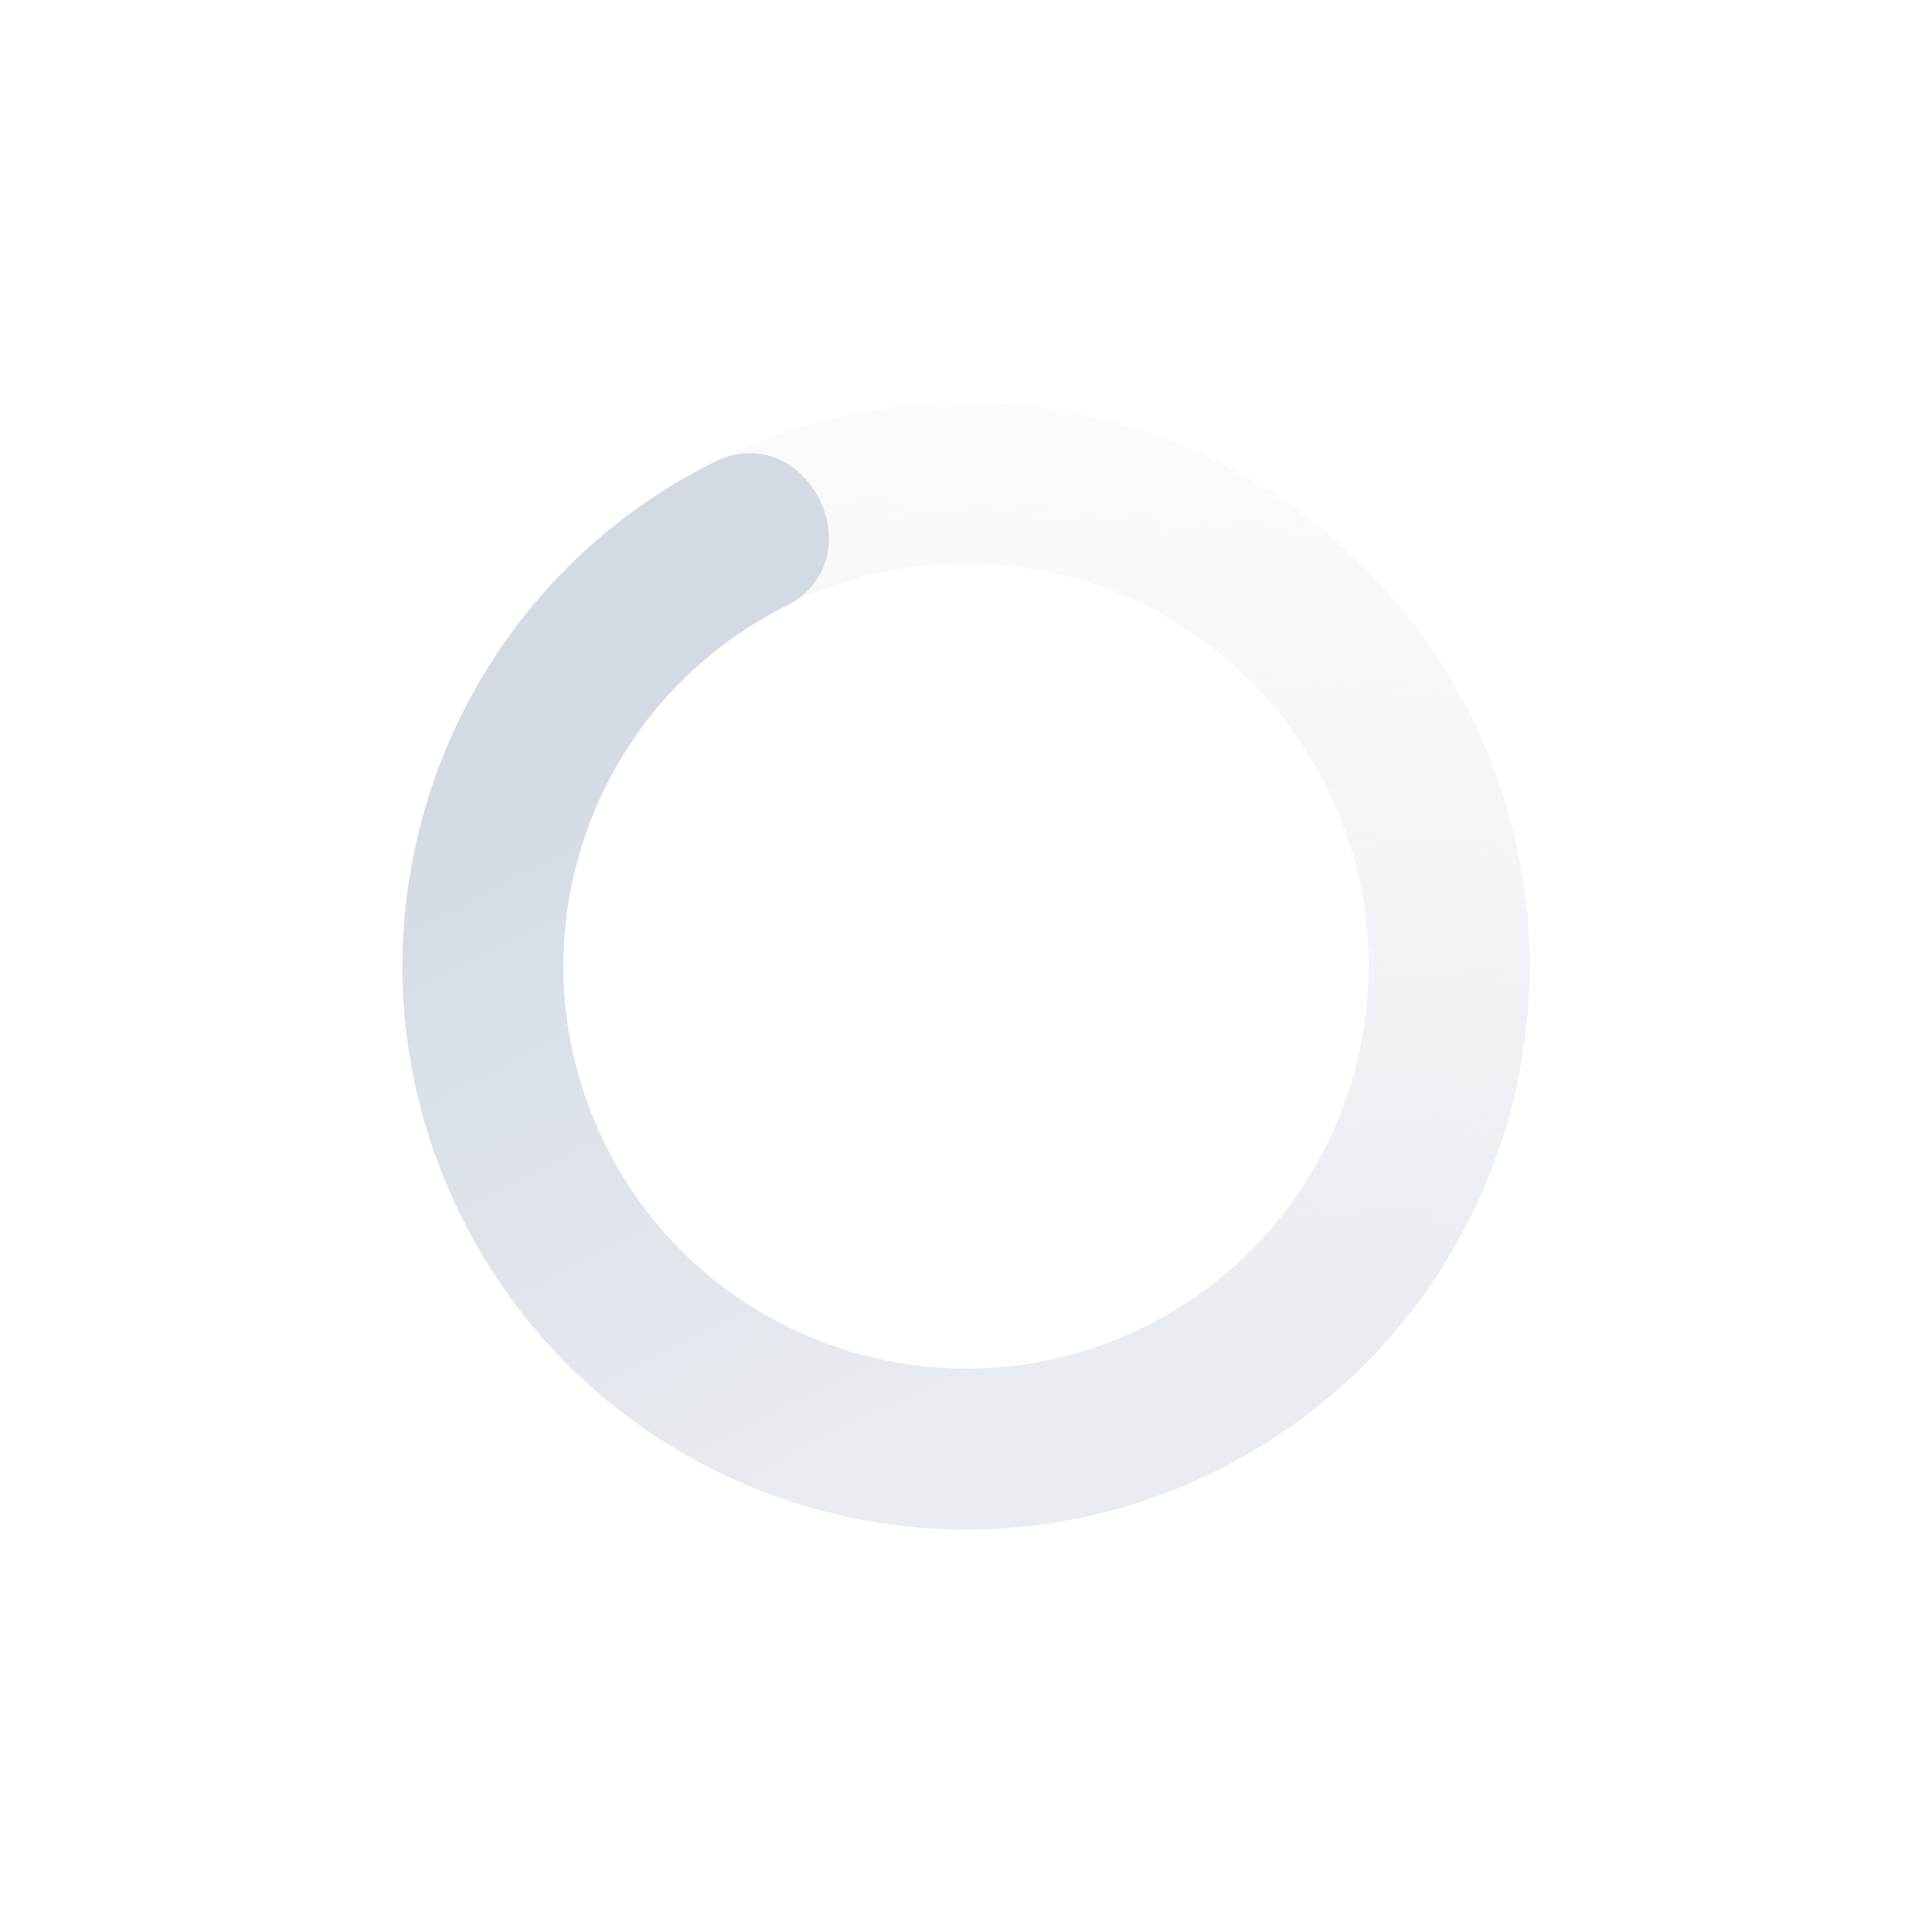 <svg height="24" width="24" xmlns="http://www.w3.org/2000/svg" xmlns:xlink="http://www.w3.org/1999/xlink"><linearGradient id="a" gradientTransform="matrix(-.449 -.894 -.894 .449 28.109 17.337)" gradientUnits="userSpaceOnUse" x1="7" x2="19" y1="12" y2="5"><stop offset="0" stop-color="#d3dae3" stop-opacity=".5"/><stop offset="1" stop-color="#d3dae3" stop-opacity="0"/></linearGradient><linearGradient id="b" gradientTransform="matrix(.449 .894 .894 -.449 -4.109 6.663)" gradientUnits="userSpaceOnUse" x1="7" x2="17" y1="12" y2="12"><stop offset="0" stop-color="#d3dae3"/><stop offset="1" stop-color="#d3dae3" stop-opacity=".5"/></linearGradient><path d="m8.858 5.745c-3.455 1.735-4.848 5.942-3.113 9.397 1.735 3.455 5.942 4.848 9.397 3.113l-.898-1.787c-2.467 1.239-5.473.244-6.712-2.224-1.24-2.467-.244-5.473 2.224-6.712 1.161-.584.264-2.371-.898-1.787z" fill="url(#b)"/><path d="m8.858 5.745.898 1.787c2.467-1.24 5.473-.244 6.712 2.224 1.239 2.467.244 5.473-2.224 6.712l.898 1.787c3.455-1.735 4.849-5.942 3.113-9.397-1.735-3.455-5.942-4.848-9.397-3.113z" fill="url(#a)"/></svg>